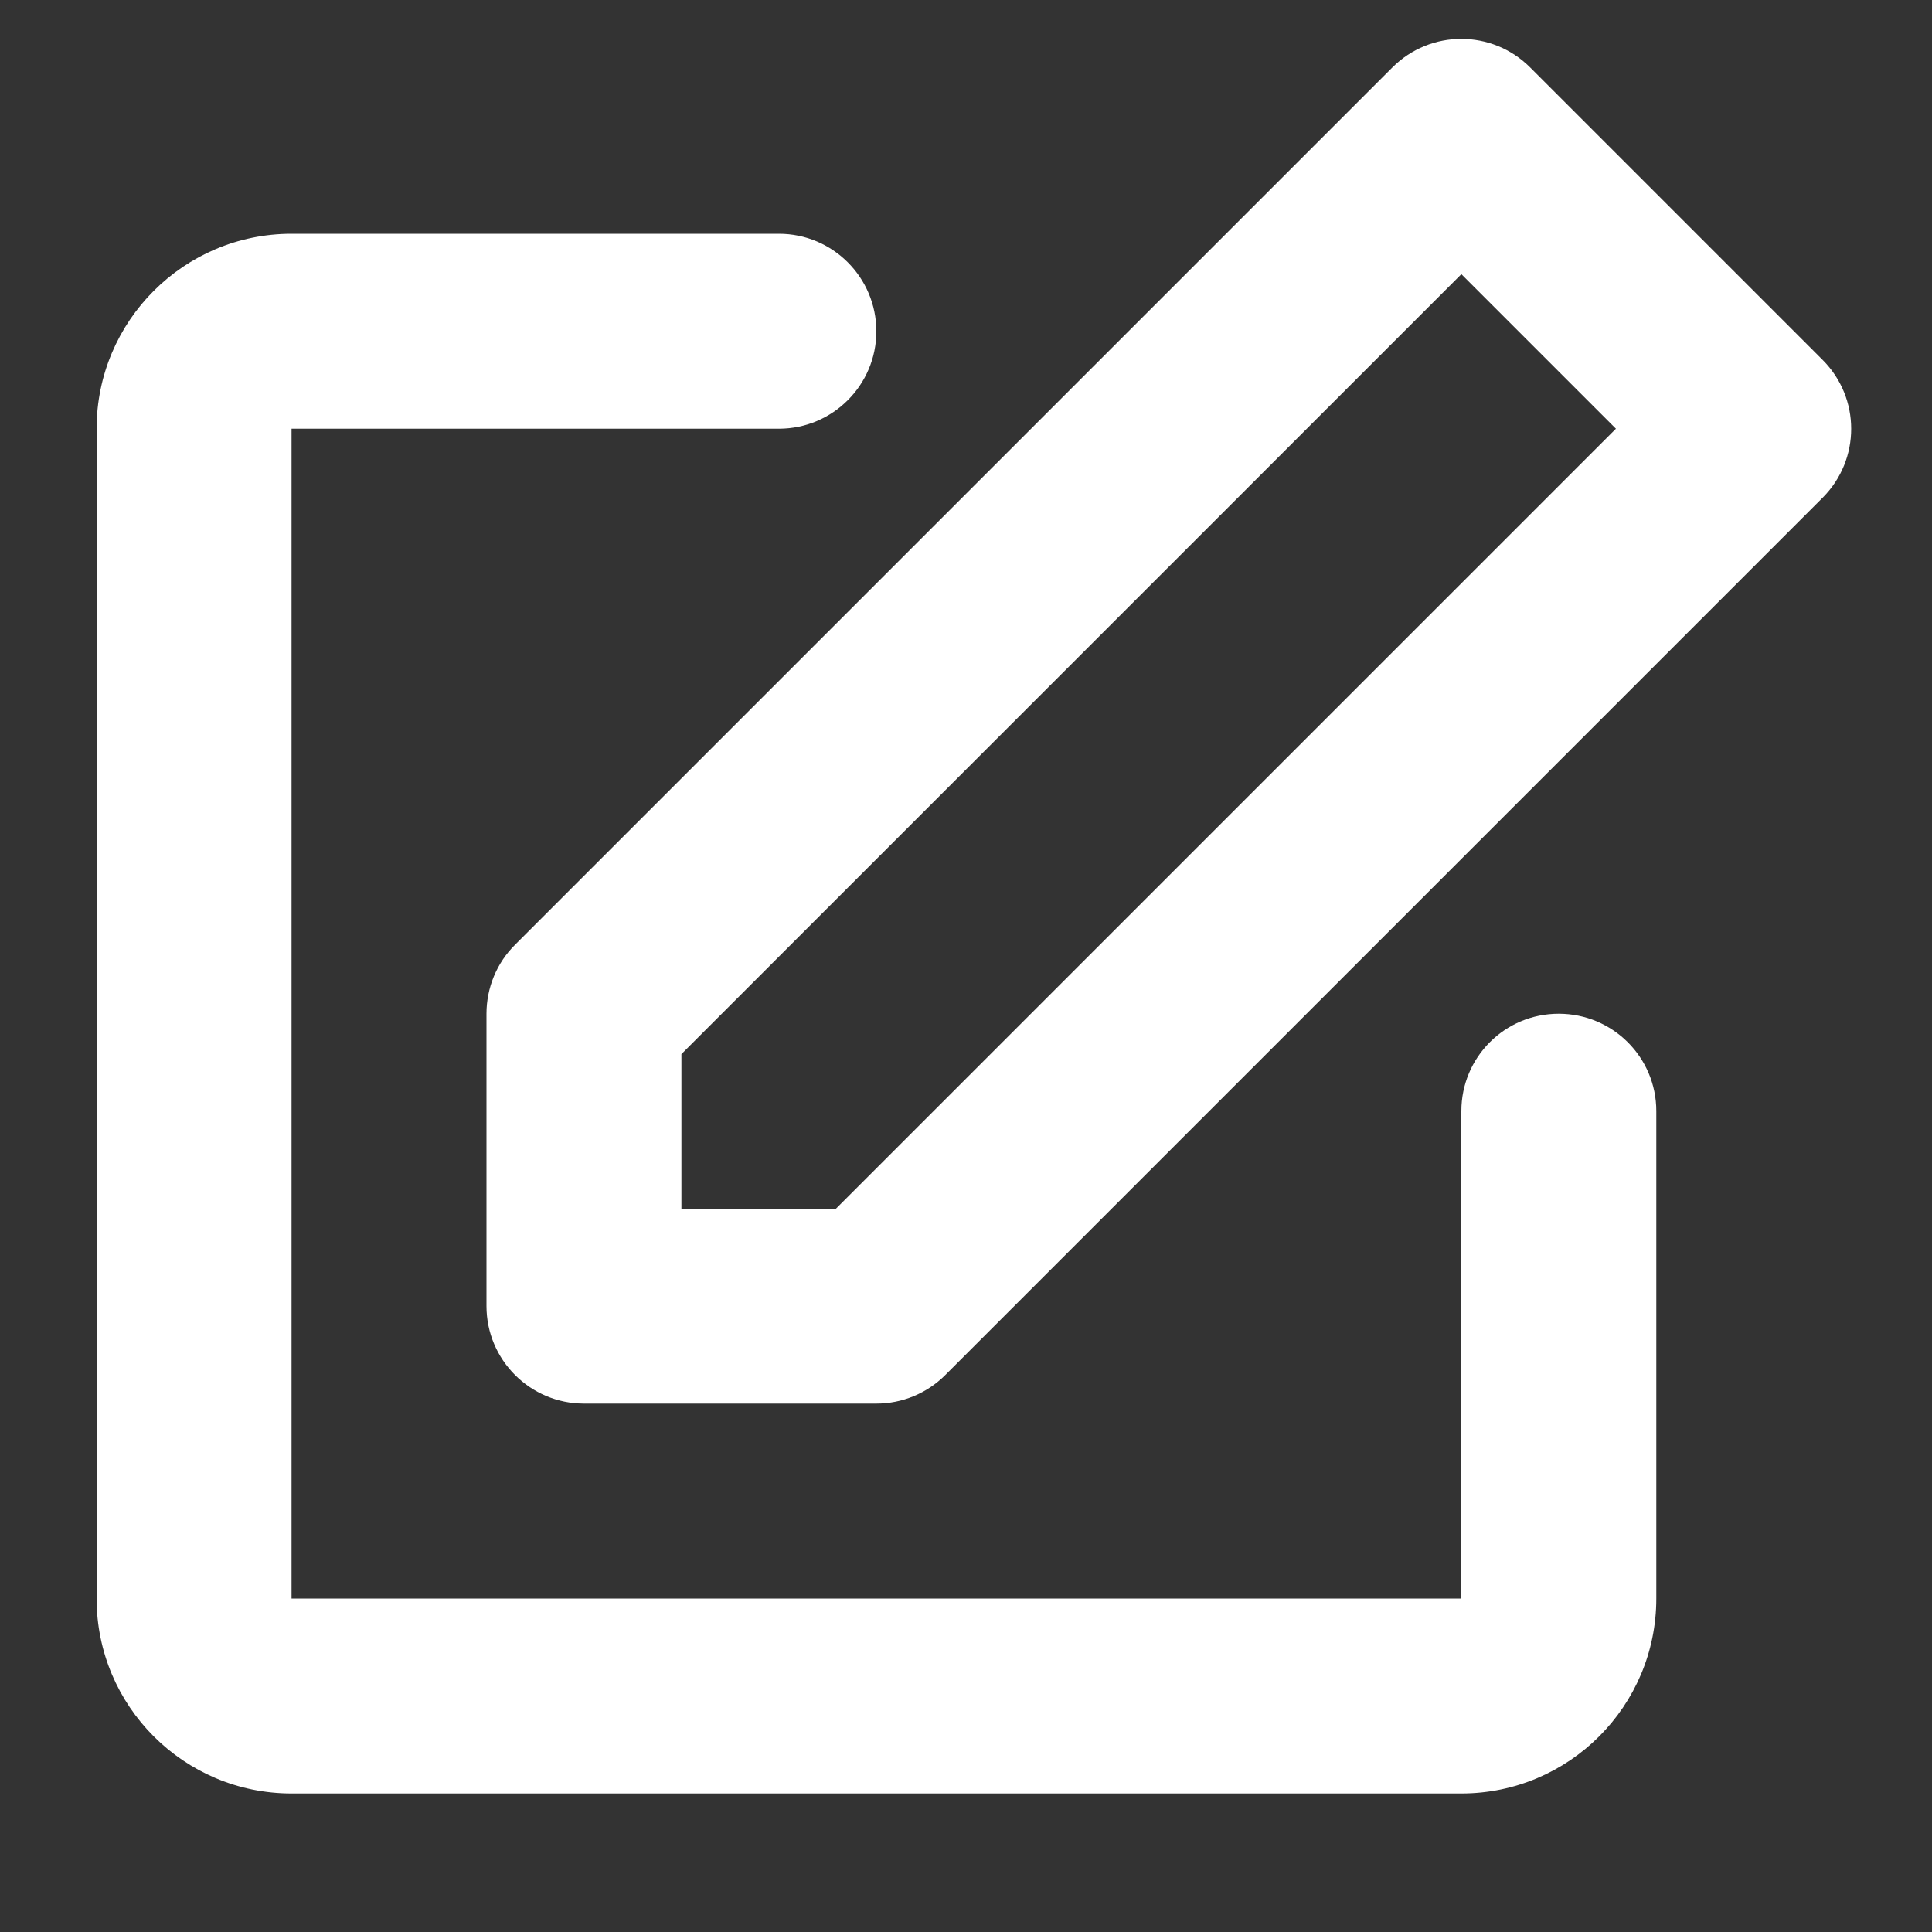 <svg width="10" height="10" viewBox="0 0 10 10" fill="none" xmlns="http://www.w3.org/2000/svg">
<rect x="0" y="0" width="10" height="10" fill="#333333" stroke="none"/>
<path d="M7.207 0.349C7.404 0.152 7.723 0.152 7.92 0.349L9.434 1.863C9.631 2.06 9.631 2.379 9.434 2.576L4.893 7.117C4.798 7.212 4.67 7.265 4.536 7.265H3.023C2.744 7.265 2.518 7.039 2.518 6.76V5.247C2.518 5.113 2.571 4.984 2.666 4.89L7.207 0.349ZM3.527 5.456V6.256H4.327L8.364 2.219L7.564 1.419L3.527 5.456ZM0.5 2.219C0.5 1.662 0.952 1.21 1.509 1.21H4.032C4.31 1.21 4.536 1.436 4.536 1.715C4.536 1.993 4.31 2.219 4.032 2.219H1.509V8.274H7.564V5.751C7.564 5.472 7.789 5.247 8.068 5.247C8.347 5.247 8.573 5.472 8.573 5.751V8.274C8.573 8.831 8.121 9.283 7.564 9.283H1.509C0.952 9.283 0.5 8.831 0.5 8.274V2.219Z" fill="white"/>
</svg>
